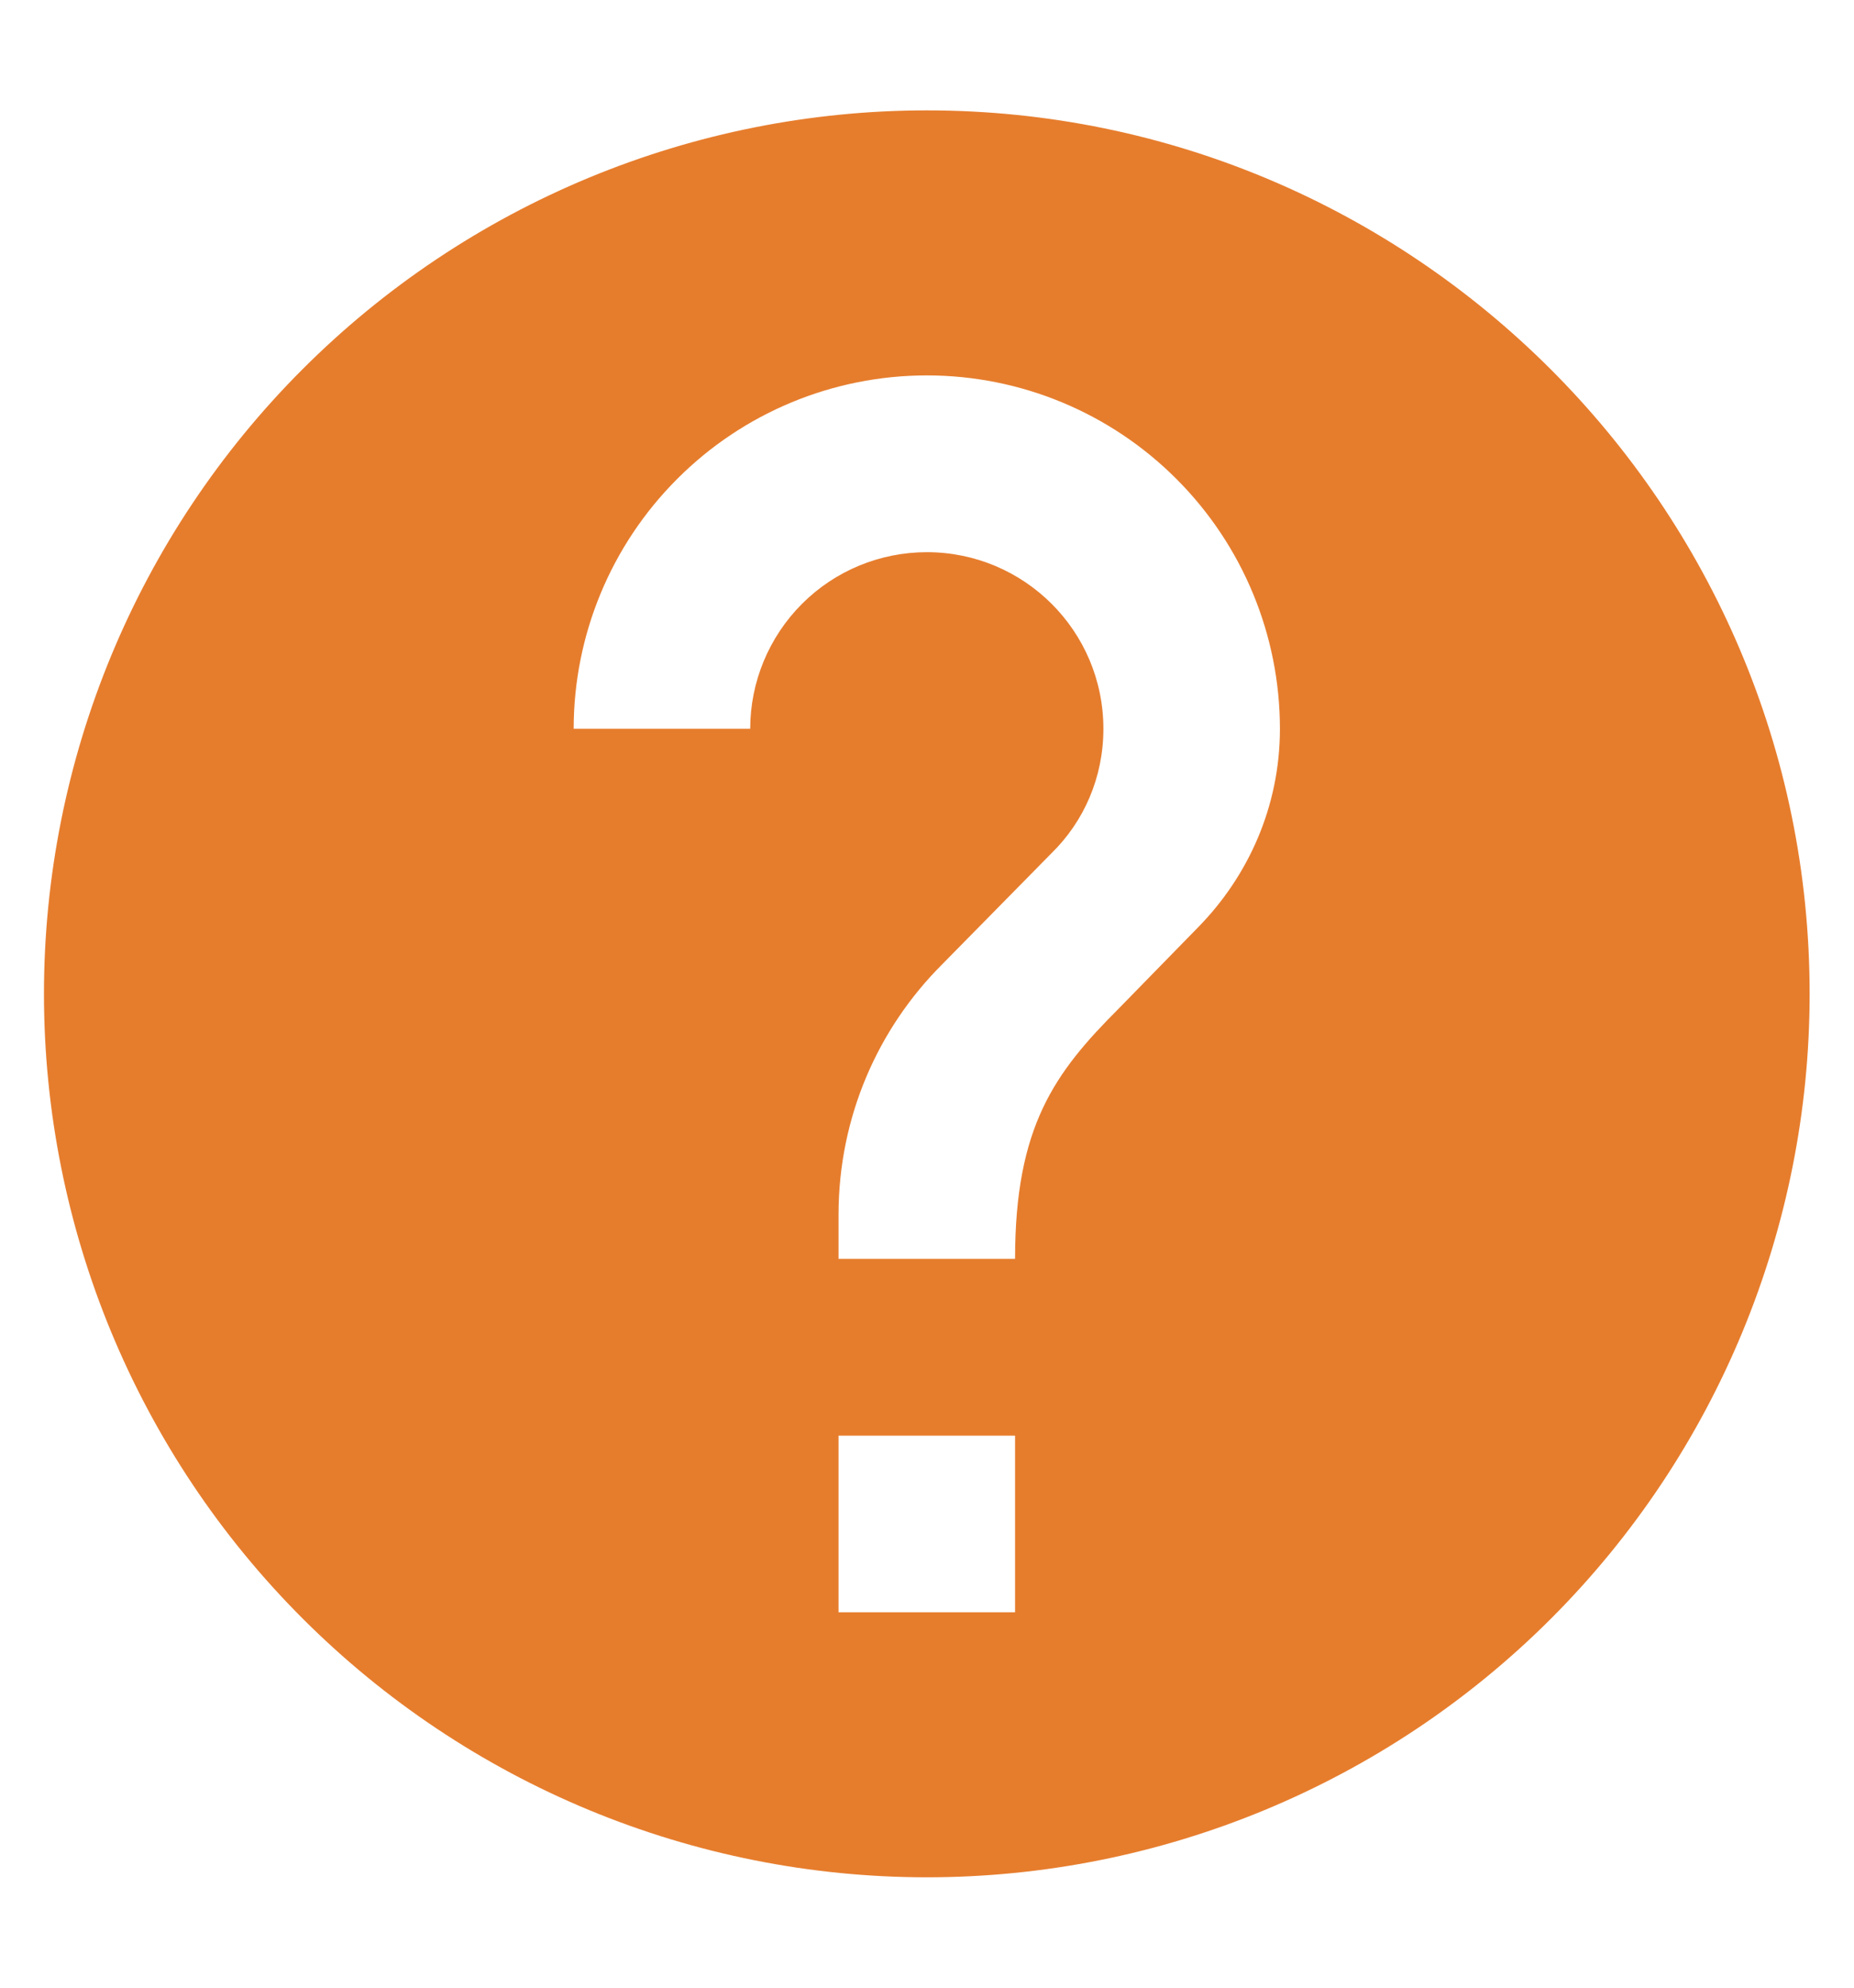 <svg width="14" height="15" viewBox="0 0 14 15" fill="none" xmlns="http://www.w3.org/2000/svg">
<path d="M9.045 7L8.445 7.614C7.965 8.094 7.665 8.5 7.665 9.5H6.332V9.167C6.332 8.427 6.632 7.76 7.112 7.28L7.939 6.44C8.185 6.2 8.332 5.867 8.332 5.5C8.332 4.76 7.732 4.167 6.999 4.167C6.645 4.167 6.306 4.307 6.056 4.557C5.806 4.807 5.665 5.147 5.665 5.5H4.332C4.332 4.793 4.613 4.115 5.113 3.615C5.613 3.114 6.291 2.833 6.999 2.833C7.706 2.833 8.384 3.114 8.884 3.615C9.384 4.115 9.665 4.793 9.665 5.5C9.665 6.087 9.425 6.614 9.045 7ZM7.665 12.167H6.332V10.834H7.665M6.999 0.833C6.123 0.833 5.256 1.006 4.447 1.341C3.639 1.676 2.904 2.167 2.285 2.786C1.034 4.036 0.332 5.732 0.332 7.5C0.332 9.268 1.034 10.964 2.285 12.214C2.904 12.833 3.639 13.324 4.447 13.659C5.256 13.994 6.123 14.167 6.999 14.167C8.767 14.167 10.463 13.464 11.713 12.214C12.963 10.964 13.665 9.268 13.665 7.5C13.665 3.813 10.665 0.833 6.999 0.833Z" fill="#E67D2D"/>
</svg>
